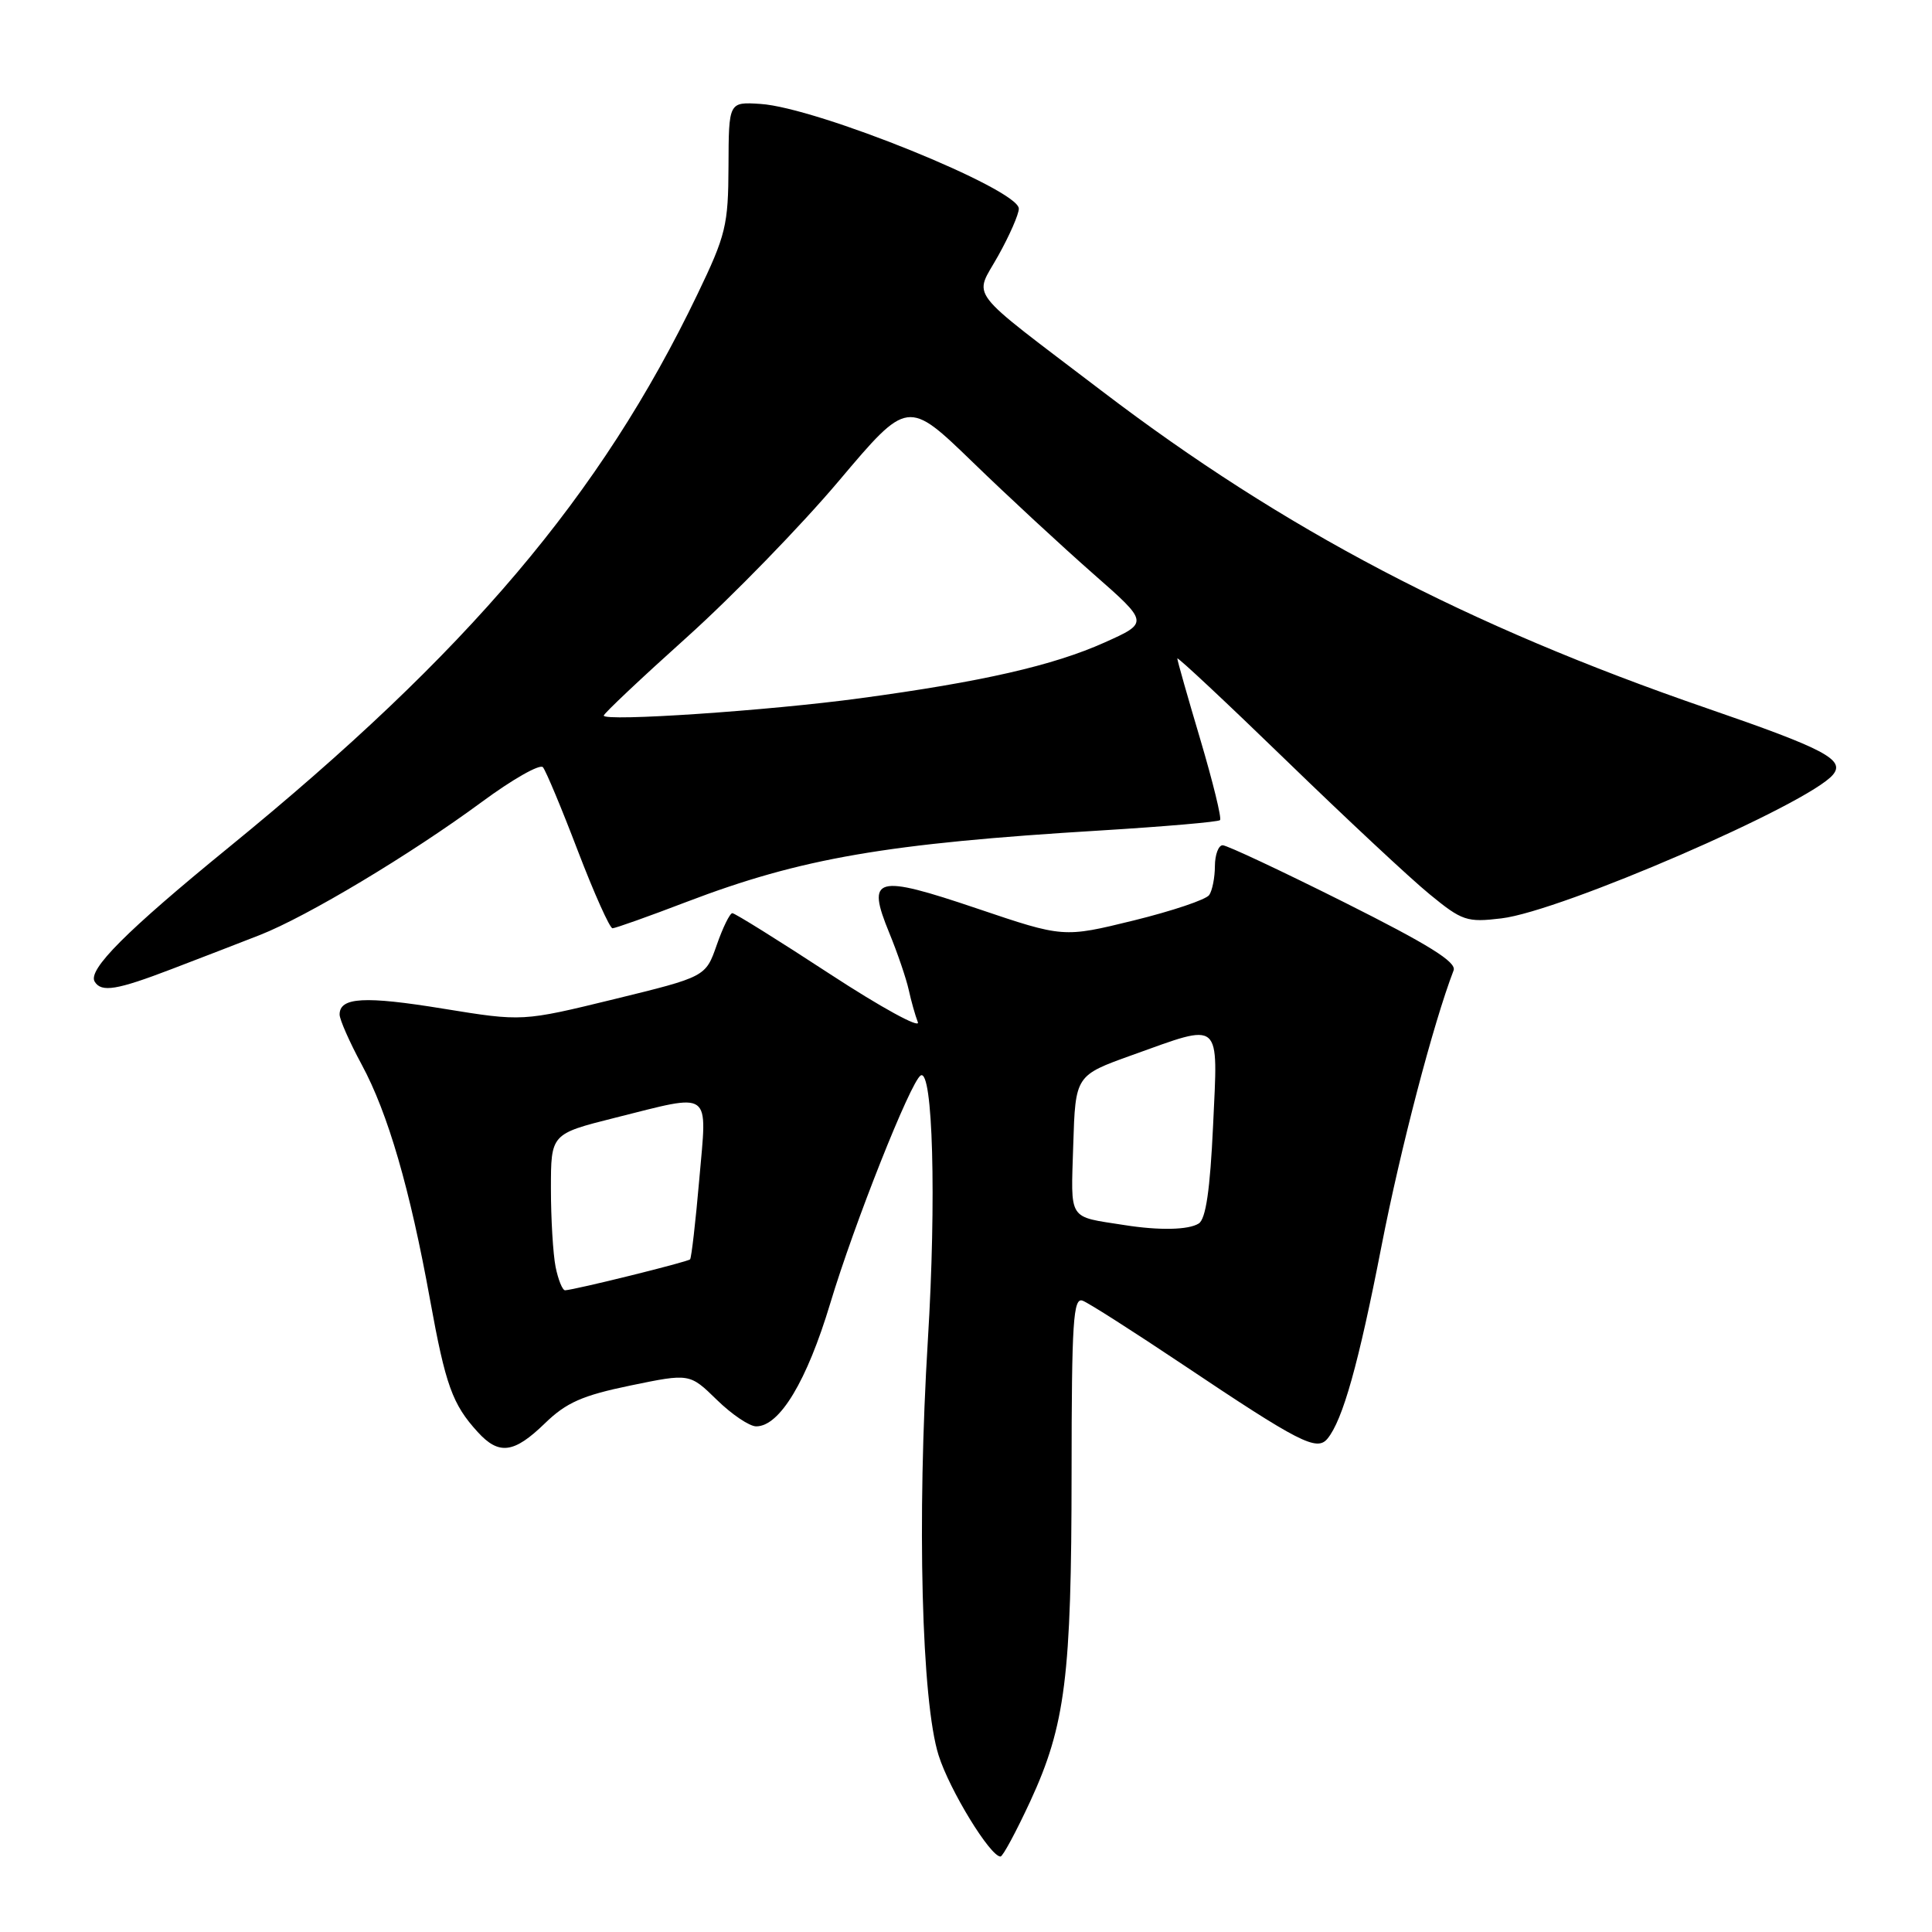 <?xml version="1.0" encoding="UTF-8" standalone="no"?>
<!DOCTYPE svg PUBLIC "-//W3C//DTD SVG 1.1//EN" "http://www.w3.org/Graphics/SVG/1.1/DTD/svg11.dtd" >
<svg xmlns="http://www.w3.org/2000/svg" xmlns:xlink="http://www.w3.org/1999/xlink" version="1.1" viewBox="0 0 256 256">
 <g >
 <path fill="currentColor"
d=" M 136.52 238.67 C 141.17 228.60 141.98 222.13 141.99 195.14 C 142.00 175.08 142.21 171.87 143.46 172.35 C 144.26 172.65 150.22 176.46 156.71 180.80 C 172.16 191.15 174.48 192.34 175.89 190.64 C 177.92 188.19 180.02 180.72 183.06 165.09 C 185.57 152.21 189.92 135.57 192.61 128.58 C 193.03 127.48 189.31 125.17 178.10 119.55 C 169.81 115.40 162.57 112.00 162.01 112.00 C 161.46 112.00 160.99 113.24 160.98 114.75 C 160.98 116.26 160.64 117.99 160.23 118.59 C 159.83 119.20 155.32 120.71 150.21 121.97 C 140.91 124.25 140.91 124.25 129.49 120.39 C 115.96 115.82 114.77 116.15 117.84 123.63 C 118.94 126.31 120.09 129.70 120.41 131.16 C 120.73 132.62 121.27 134.55 121.62 135.45 C 121.97 136.35 116.71 133.47 109.95 129.05 C 103.18 124.62 97.37 121.00 97.04 121.00 C 96.71 121.00 95.78 122.90 94.97 125.22 C 93.50 129.43 93.50 129.43 81.36 132.40 C 69.23 135.36 69.23 135.36 58.76 133.66 C 48.30 131.95 45.00 132.14 45.00 134.43 C 45.00 135.10 46.32 138.09 47.93 141.07 C 51.41 147.51 54.32 157.51 56.99 172.26 C 59.04 183.55 59.94 186.07 63.30 189.75 C 66.11 192.84 68.10 192.58 72.19 188.61 C 75.03 185.85 77.15 184.91 83.53 183.59 C 91.38 181.97 91.38 181.97 94.98 185.48 C 96.96 187.42 99.31 189.00 100.20 189.00 C 103.31 189.00 106.91 183.01 110.01 172.71 C 113.17 162.19 120.65 143.34 121.99 142.51 C 123.61 141.51 124.09 158.94 122.95 177.51 C 121.49 201.33 122.11 225.46 124.37 232.59 C 125.83 237.21 131.21 246.00 132.57 246.00 C 132.88 246.00 134.65 242.70 136.52 238.67 Z  M 22.74 128.41 C 26.46 126.99 31.71 124.96 34.42 123.90 C 40.69 121.44 54.39 113.23 63.86 106.25 C 67.91 103.26 71.54 101.20 71.94 101.66 C 72.33 102.12 74.42 107.11 76.57 112.75 C 78.73 118.39 80.80 123.00 81.16 123.00 C 81.53 123.00 85.95 121.43 90.99 119.50 C 106.17 113.71 117.45 111.76 145.87 110.04 C 154.32 109.52 161.43 108.91 161.66 108.67 C 161.90 108.44 160.72 103.63 159.05 97.99 C 157.37 92.35 156.00 87.52 156.00 87.25 C 156.00 86.99 162.49 93.06 170.42 100.75 C 178.35 108.44 186.90 116.43 189.44 118.50 C 193.73 122.02 194.37 122.24 198.94 121.69 C 206.86 120.76 239.65 106.54 242.88 102.65 C 244.52 100.67 241.80 99.23 226.18 93.85 C 194.32 82.88 170.13 70.20 146.00 51.81 C 127.68 37.85 129.06 39.65 132.26 33.90 C 133.77 31.20 135.00 28.39 135.00 27.65 C 135.00 25.08 108.24 14.24 100.75 13.77 C 96.56 13.50 96.56 13.50 96.53 22.00 C 96.50 29.86 96.19 31.14 92.41 39.00 C 79.60 65.67 62.01 86.43 30.29 112.30 C 16.70 123.39 11.58 128.52 12.55 130.08 C 13.44 131.53 15.48 131.19 22.74 128.41 Z  M 73.62 167.88 C 73.28 166.16 73.00 161.49 73.00 157.50 C 73.00 150.25 73.00 150.25 81.46 148.12 C 94.53 144.85 93.70 144.25 92.66 156.25 C 92.17 161.89 91.62 166.66 91.44 166.87 C 91.12 167.21 76.25 170.89 74.88 170.97 C 74.53 170.98 73.97 169.59 73.62 167.88 Z  M 149.00 162.33 C 141.42 161.14 141.90 161.89 142.21 151.72 C 142.50 142.50 142.50 142.50 150.00 139.81 C 162.02 135.51 161.39 134.96 160.74 149.14 C 160.34 157.68 159.78 161.52 158.84 162.12 C 157.49 162.98 153.61 163.06 149.00 162.33 Z  M 80.00 94.82 C 80.00 94.55 84.96 89.87 91.03 84.42 C 97.10 78.96 106.16 69.64 111.17 63.70 C 120.28 52.91 120.28 52.91 128.89 61.24 C 133.62 65.83 140.82 72.48 144.87 76.04 C 152.23 82.50 152.23 82.50 146.37 85.13 C 139.55 88.19 130.13 90.34 114.00 92.52 C 101.87 94.17 80.00 95.64 80.00 94.82 Z "/>
</g>
</svg>